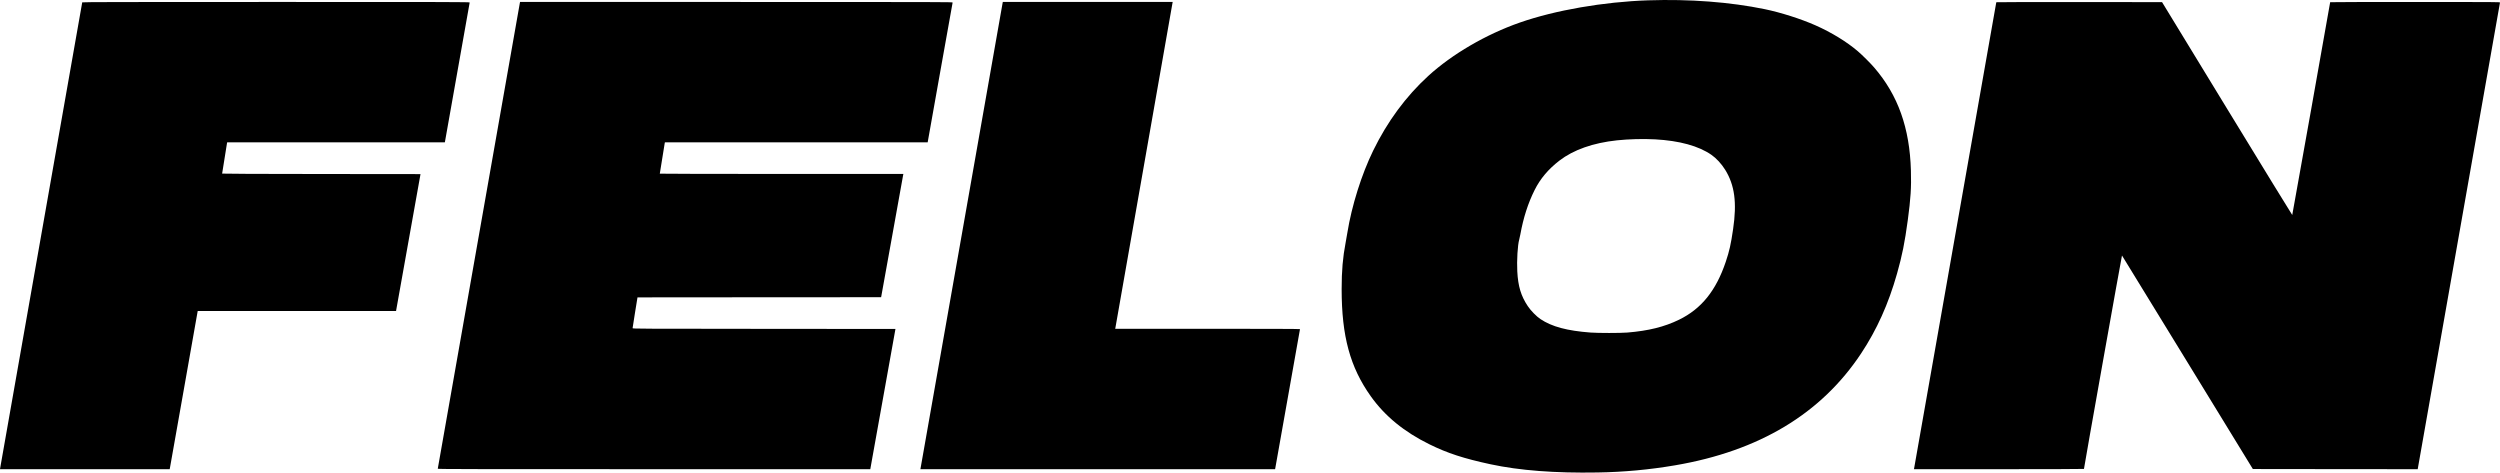 <svg xmlns="http://www.w3.org/2000/svg" version="1.0" preserveAspectRatio="xMidYMid meet" viewBox="34.7 3115.15 7442.91 1407.01">

<g transform="translate(0,7500) scale(0.1,-0.1)" fill="#000000" stroke="none">
<path d="M49420 43839 c-1329 -44 -2771 -294 -3828 -663 -1006 -352 -2011 -938 -2723 -1588 -665 -608 -1217 -1356 -1640 -2223 -347 -711 -638 -1637 -769 -2445 -12 -74 -35 -202 -50 -285 -86 -448 -120 -847 -120 -1395 0 -1401 251 -2323 868 -3190 421 -591 994 -1060 1747 -1430 538 -265 1018 -421 1820 -594 864 -185 1915 -266 3185 -244 786 13 1542 83 2305 213 2506 427 4352 1537 5540 3330 469 708 814 1474 1069 2375 155 549 229 917 321 1595 86 638 108 971 93 1475 -36 1271 -384 2247 -1095 3070 -112 130 -355 372 -483 481 -334 285 -788 563 -1265 774 -434 192 -1032 382 -1510 481 -1028 212 -2242 304 -3465 263z m200 -4139 c728 -40 1300 -197 1681 -463 145 -100 299 -269 408 -444 282 -456 352 -976 235 -1768 -66 -452 -110 -648 -218 -970 -289 -859 -726 -1401 -1391 -1725 -437 -213 -910 -330 -1540 -382 -204 -17 -873 -17 -1095 0 -698 53 -1150 174 -1490 400 -120 80 -288 251 -378 386 -202 302 -290 591 -313 1036 -17 321 11 784 56 940 9 30 25 102 35 160 91 500 229 929 425 1321 169 338 406 619 737 875 420 323 1004 529 1718 605 353 37 778 48 1130 29z"/>
<path d="M2795 43778 c-4 -16 -2435 -13807 -2442 -13860 l-6 -38 2526 0 2526 0 10 53 c6 28 189 1060 406 2292 218 1232 401 2268 407 2303 l11 62 2953 0 2952 0 12 68 c6 37 170 954 364 2037 l352 1970 -2953 3 c-1881 1 -2953 6 -2953 12 0 12 139 877 145 908 l5 22 3240 0 3240 0 5 23 c11 51 735 4126 735 4141 0 15 -497 16 -5765 16 -4604 0 -5766 -3 -5770 -12z"/>
<path d="M15825 43768 c-9 -40 -2445 -13861 -2445 -13875 0 -11 1126 -13 6438 -13 l6439 0 72 403 c40 221 208 1160 375 2087 l302 1685 -3913 3 c-3718 2 -3913 3 -3913 20 1 9 33 220 73 467 l73 450 3626 3 3627 2 10 53 c6 28 153 842 326 1807 173 965 318 1767 321 1783 l6 27 -3626 0 c-1994 0 -3626 3 -3626 8 0 10 139 872 146 905 l6 27 3911 0 3912 0 369 2073 c203 1139 371 2080 374 2090 4 16 -307 17 -6437 17 l-6441 0 -5 -22z"/>
<path d="M30196 43758 c-3 -18 -552 -3136 -1221 -6928 -668 -3792 -1218 -6907 -1221 -6922 l-6 -28 5280 0 5280 0 6 28 c13 63 736 4133 736 4142 0 7 -936 10 -2751 10 l-2751 0 6 28 c3 15 386 2194 851 4842 465 2648 847 4825 850 4838 l5 22 -2529 0 -2529 0 -6 -32z"/>
<path d="M59780 43782 c0 -10 -2436 -13831 -2446 -13874 l-6 -28 2531 0 c1392 0 2531 3 2531 8 -2 32 1126 6360 1132 6354 5 -5 883 -1437 1952 -3183 l1944 -3174 2454 -3 2454 -2 1223 6937 c672 3816 1225 6946 1227 6956 5 16 -120 17 -2525 17 -1392 0 -2531 -3 -2531 -7 0 -24 -1124 -6329 -1129 -6335 -3 -4 -877 1421 -1941 3165 l-1935 3172 -2468 3 c-1357 1 -2467 -2 -2467 -6z"/>
</g>
</svg>